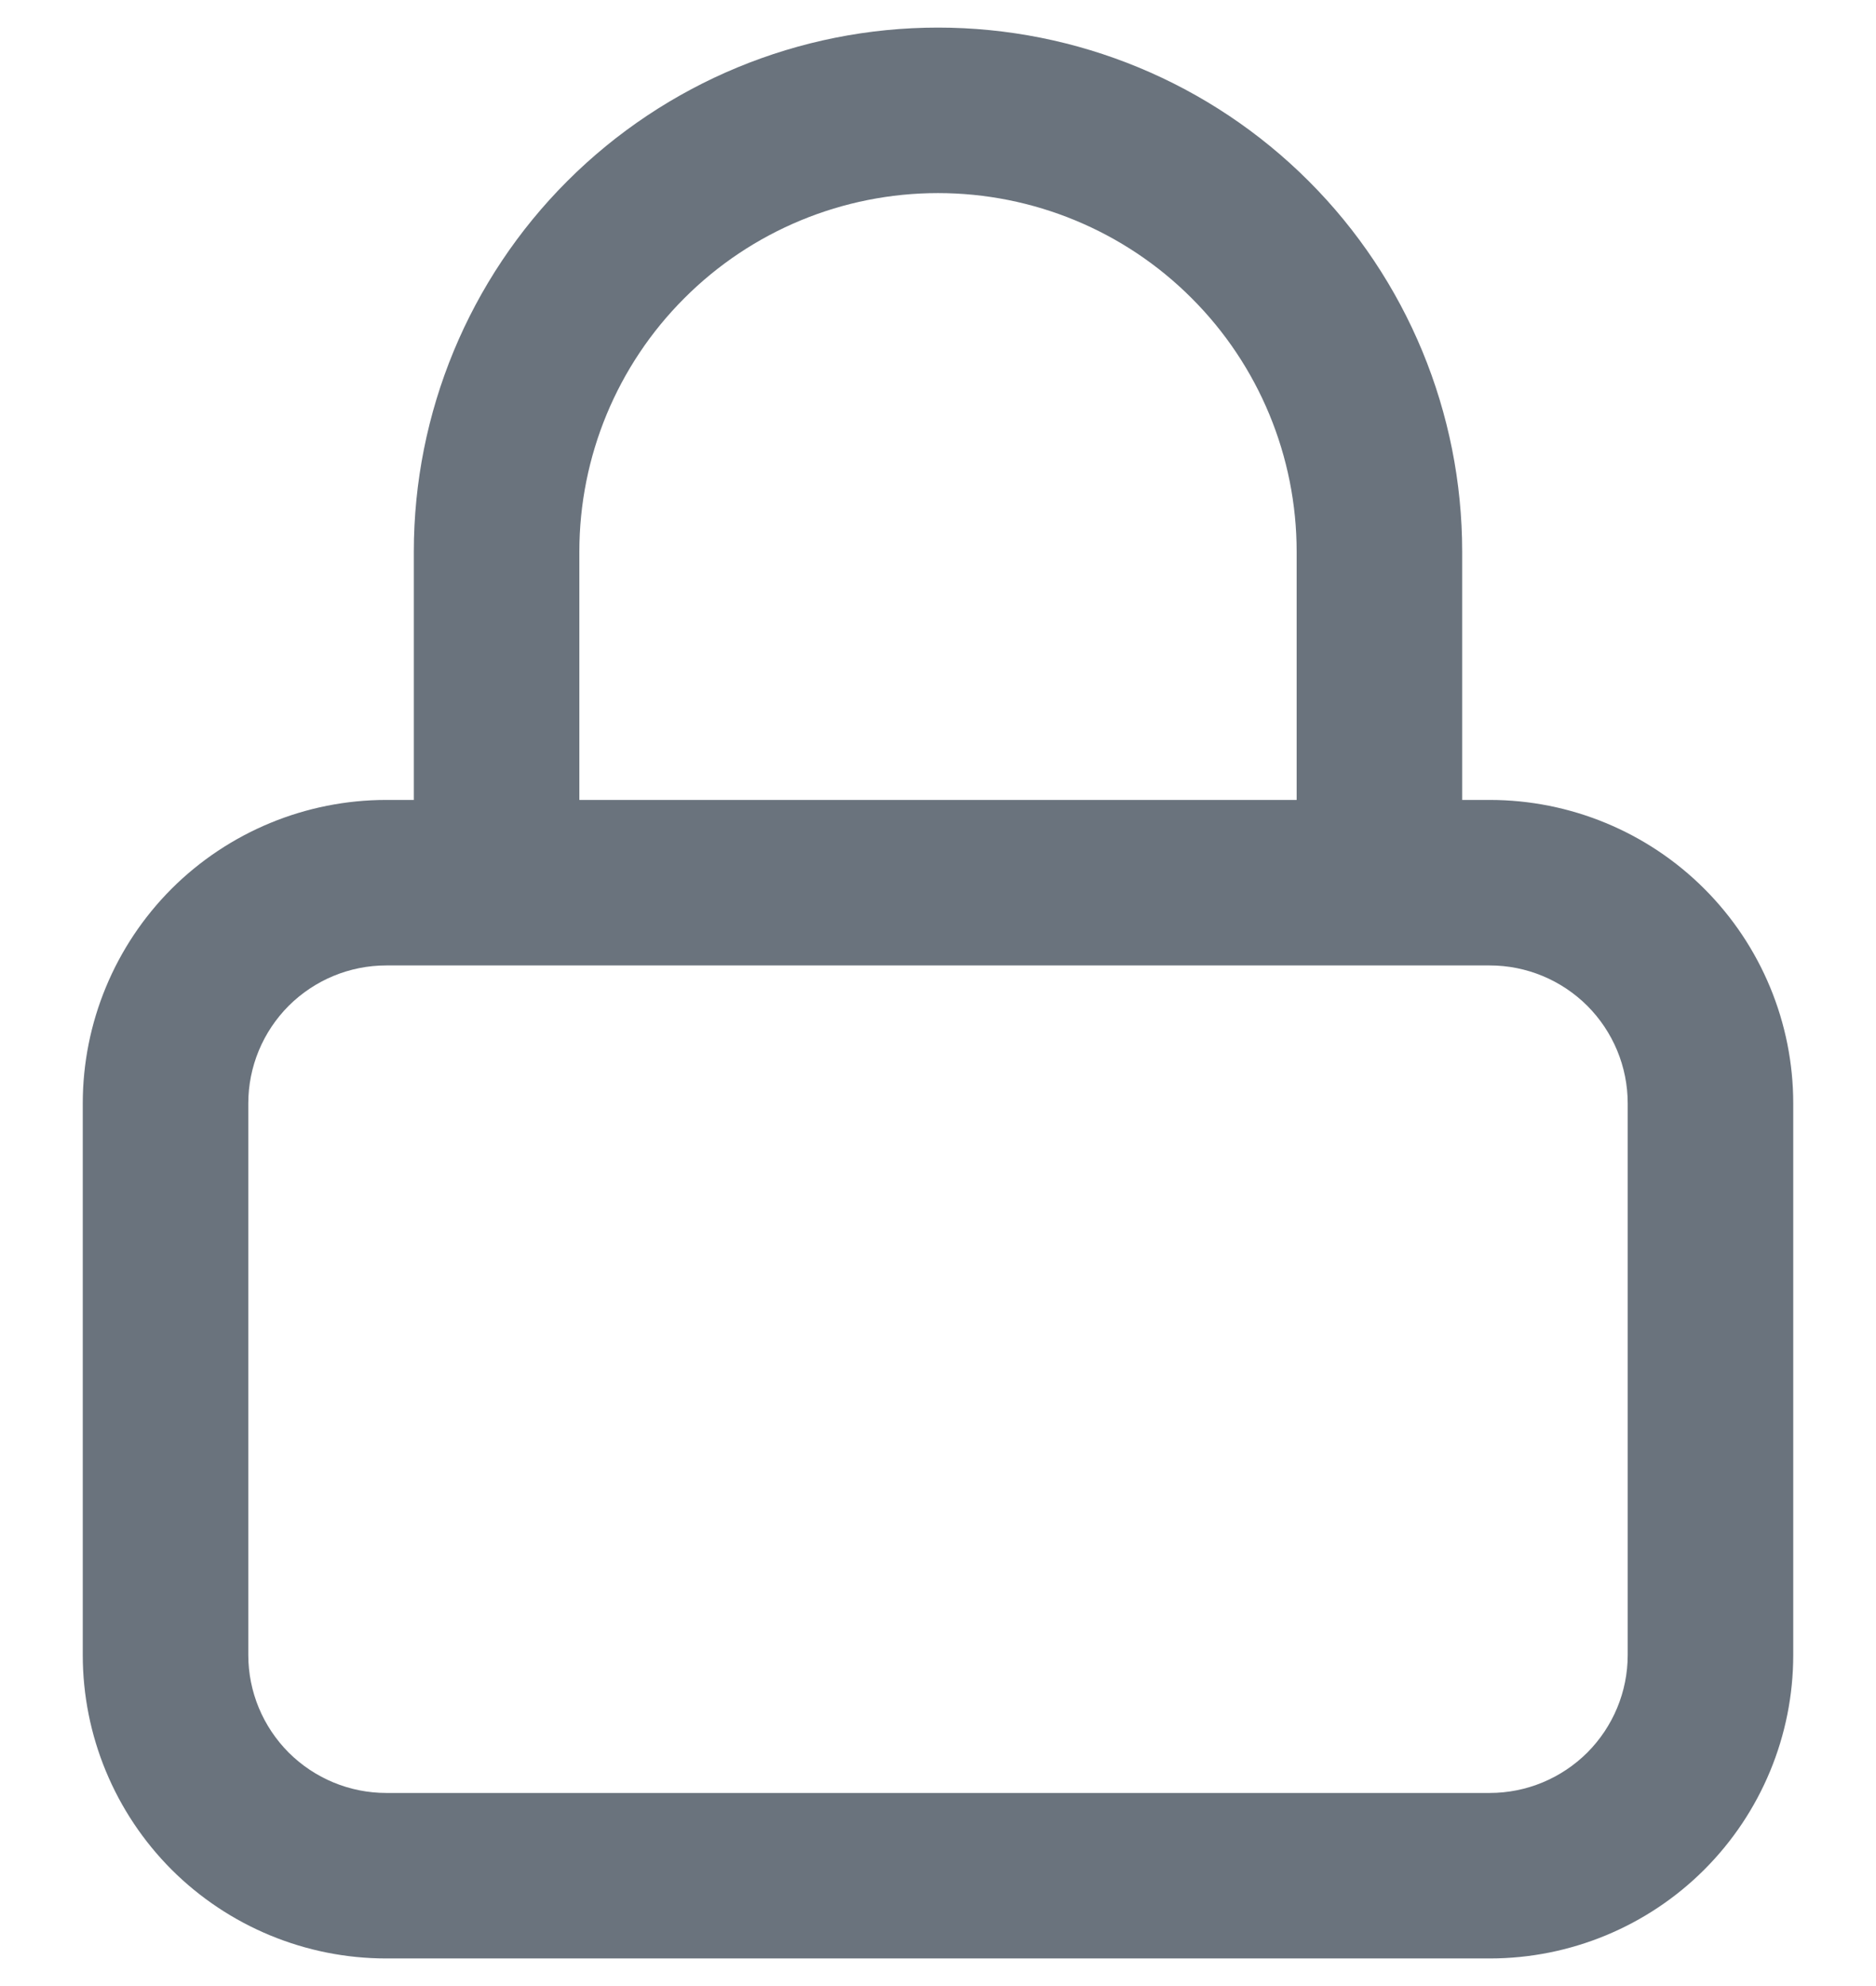 <svg width="17" height="18" viewBox="0 0 17 18" fill="none" xmlns="http://www.w3.org/2000/svg">
<g id="lock">
<path id="Vector" d="M13.5 7.25H13.25V5C13.25 3.74 12.75 2.532 11.859 1.641C10.968 0.75 9.76 0.25 8.5 0.25C7.24 0.25 6.032 0.75 5.141 1.641C4.25 2.532 3.75 3.74 3.75 5V7.25H3.5C2.771 7.25 2.071 7.54 1.555 8.055C1.04 8.571 0.75 9.271 0.75 10V15C0.75 15.729 1.04 16.429 1.555 16.945C2.071 17.46 2.771 17.75 3.5 17.75H13.5C14.229 17.75 14.929 17.46 15.444 16.945C15.96 16.429 16.25 15.729 16.25 15V10C16.25 9.271 15.96 8.571 15.444 8.055C14.929 7.54 14.229 7.25 13.5 7.25ZM5.25 5C5.25 4.138 5.592 3.311 6.202 2.702C6.811 2.092 7.638 1.75 8.5 1.75C9.362 1.75 10.189 2.092 10.798 2.702C11.408 3.311 11.75 4.138 11.75 5V7.25H5.25V5ZM14.75 15C14.75 15.332 14.618 15.649 14.384 15.884C14.149 16.118 13.832 16.25 13.5 16.25H3.5C3.168 16.25 2.851 16.118 2.616 15.884C2.382 15.649 2.25 15.332 2.25 15V10C2.25 9.668 2.382 9.351 2.616 9.116C2.851 8.882 3.168 8.75 3.5 8.75H13.5C13.832 8.75 14.149 8.882 14.384 9.116C14.618 9.351 14.75 9.668 14.75 10V15Z" fill="#6A737D"/>
</g>
</svg>
